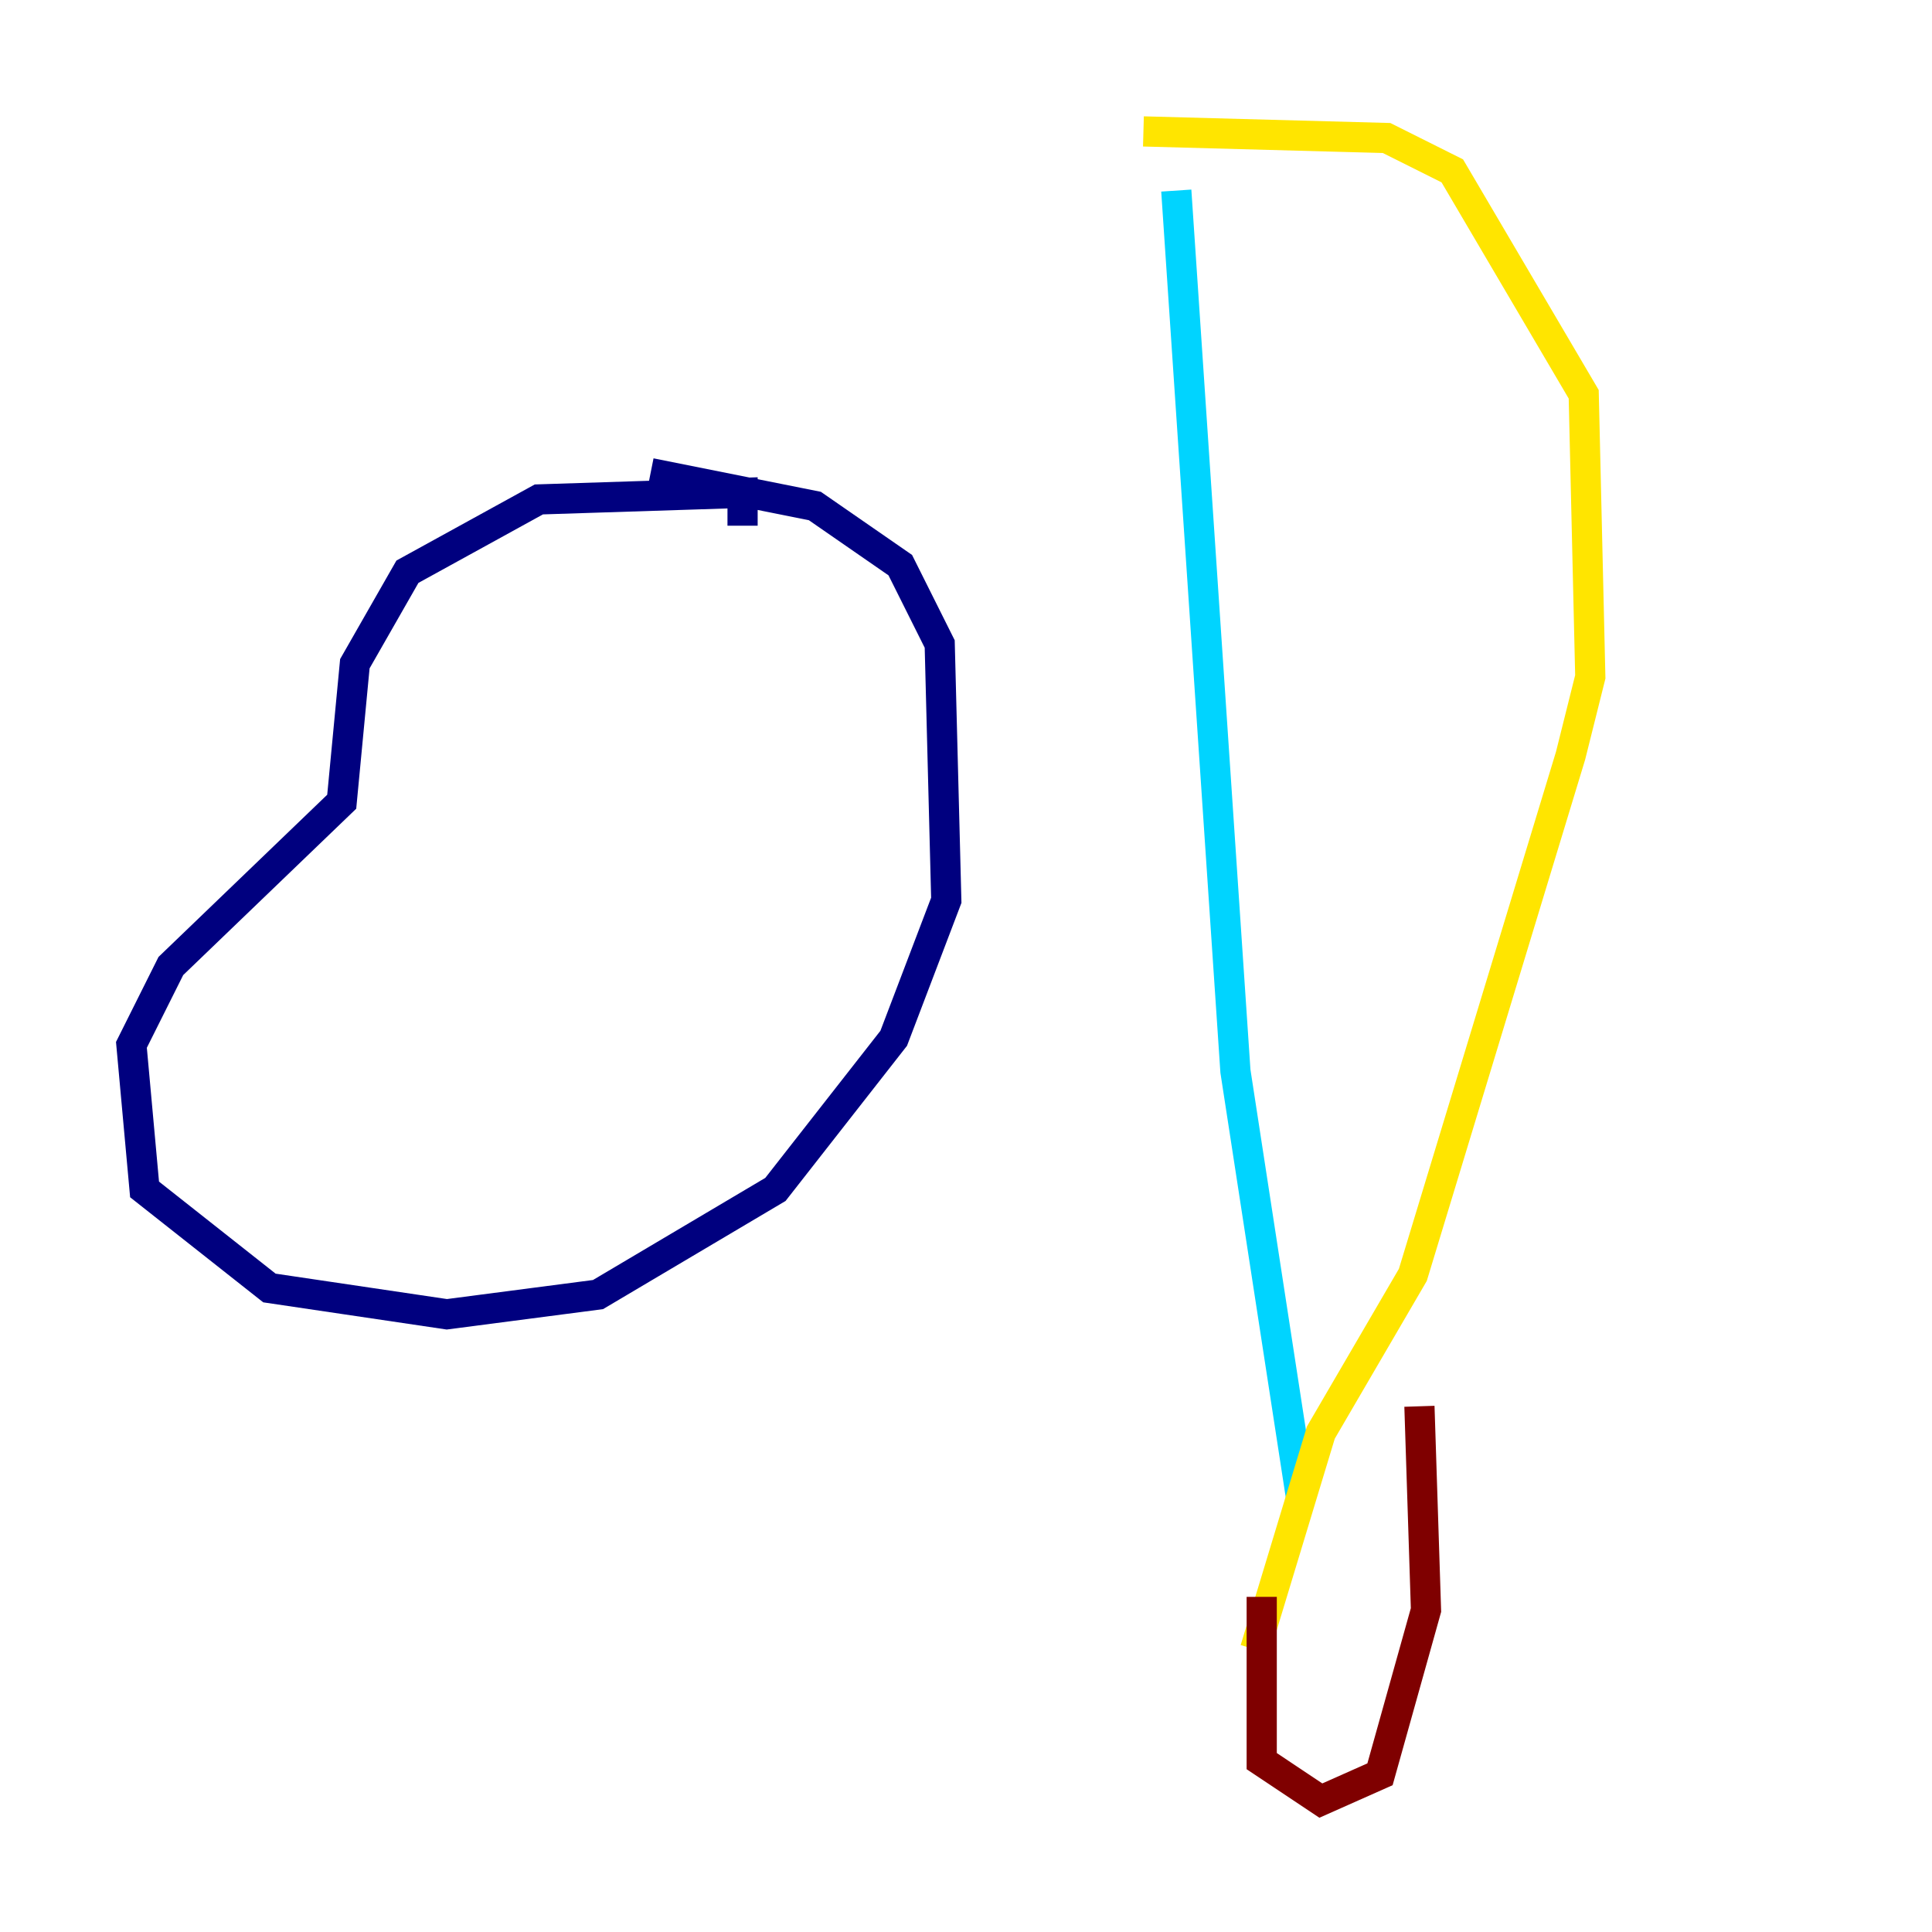 <?xml version="1.0" encoding="utf-8" ?>
<svg baseProfile="tiny" height="128" version="1.2" viewBox="0,0,128,128" width="128" xmlns="http://www.w3.org/2000/svg" xmlns:ev="http://www.w3.org/2001/xml-events" xmlns:xlink="http://www.w3.org/1999/xlink"><defs /><polyline fill="none" points="49.197,34.83 49.197,32.653 35.701,33.088 26.993,37.878 23.51,43.973 22.64,53.116 11.32,64.0 8.707,69.225 9.578,78.803 17.85,85.333 29.605,87.075 39.619,85.769 51.374,78.803 59.211,68.789 62.694,59.646 62.258,42.667 59.646,37.442 53.986,33.524 43.102,31.347" stroke="#00007f" stroke-width="2" /><polyline fill="none" points="77.932,12.626 81.85,70.966 86.204,99.265" stroke="#00d4ff" stroke-width="2" /><polyline fill="none" points="75.755,8.707 91.864,9.143 96.218,11.32 104.925,26.122 105.361,44.843 104.054,50.068 93.605,84.463 87.51,94.912 83.156,109.279" stroke="#ffe500" stroke-width="2" /><polyline fill="none" points="83.592,105.796 83.592,116.68 87.51,119.293 91.429,117.551 94.476,106.667 94.041,93.17" stroke="#7f0000" stroke-width="2" /></svg>